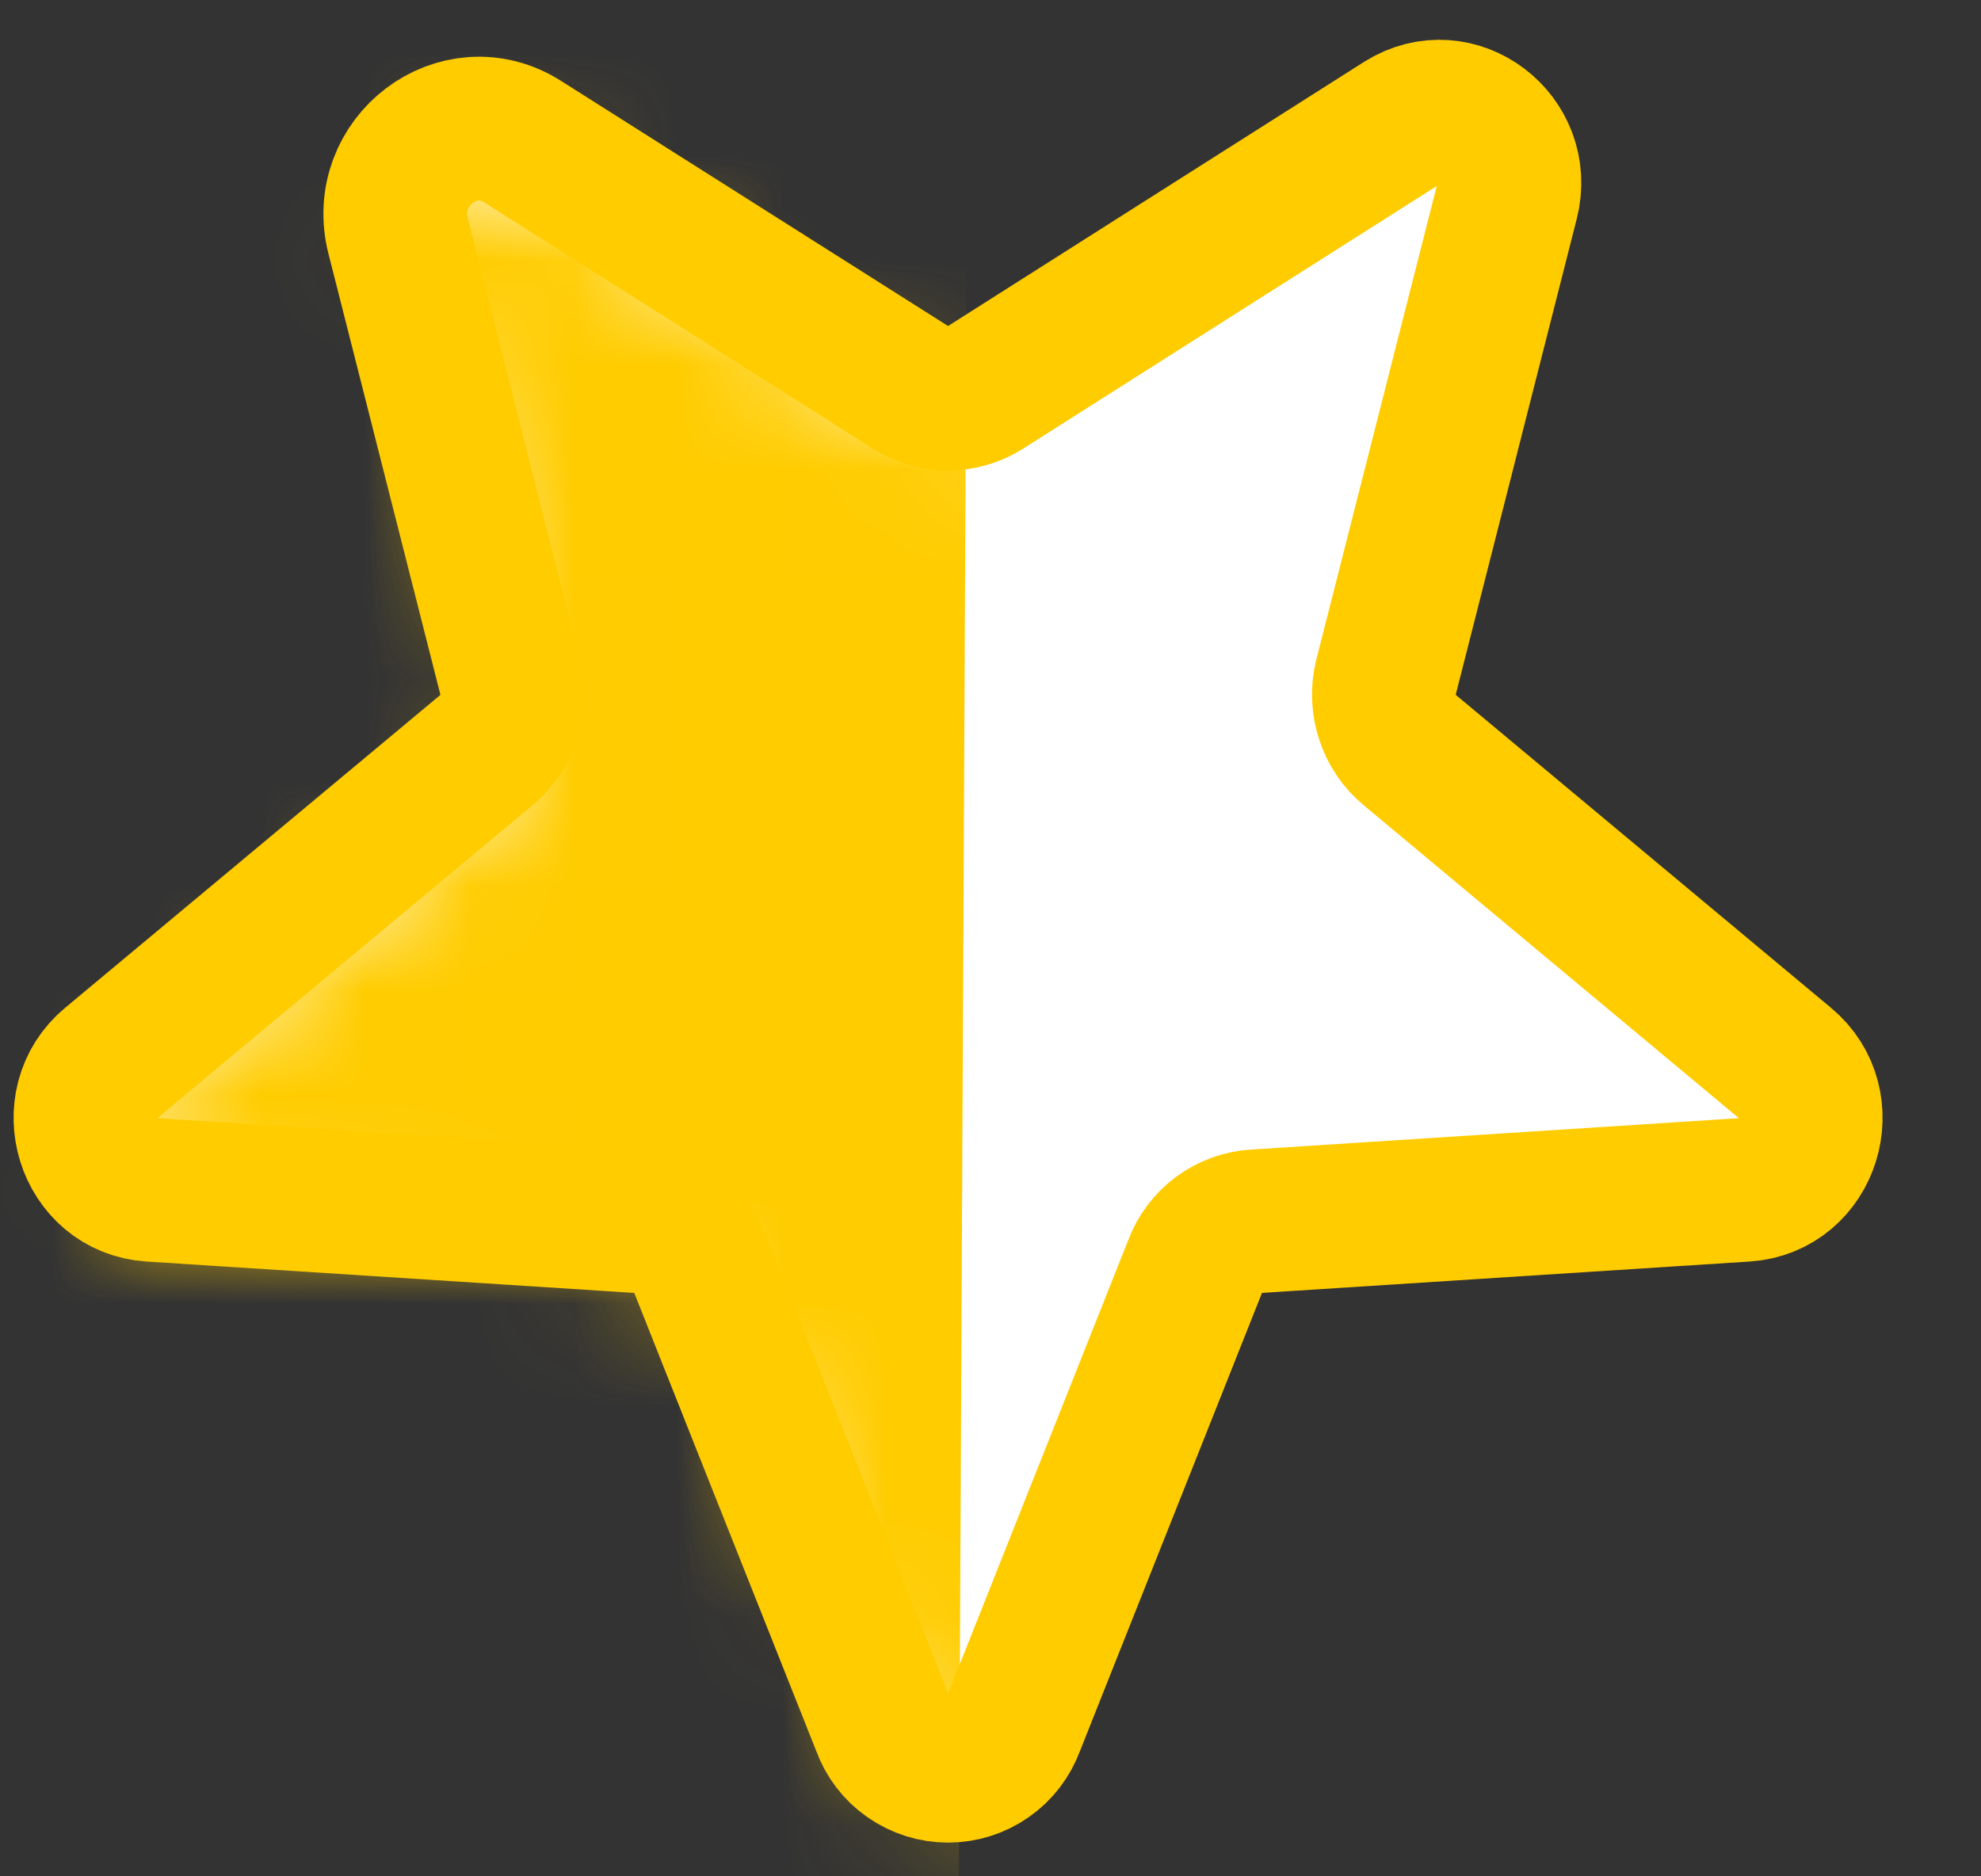 <svg width="19" height="18" viewBox="0 0 19 18" fill="none" xmlns="http://www.w3.org/2000/svg">
<rect x="0" y="0" width="19" height="18" fill="#333333" stroke="none"/>
<path d="M9.443 3.722L13.452 1.176C13.969 0.85 14.606 1.335 14.454 1.932L13.293 6.498C13.262 6.624 13.267 6.757 13.308 6.881C13.348 7.005 13.423 7.115 13.524 7.198L17.119 10.197C17.589 10.586 17.35 11.374 16.737 11.414L12.044 11.716C11.916 11.723 11.793 11.768 11.69 11.844C11.587 11.921 11.508 12.025 11.464 12.146L9.714 16.552C9.667 16.68 9.583 16.79 9.472 16.867C9.361 16.945 9.229 16.987 9.093 16.987C8.958 16.987 8.825 16.945 8.714 16.867C8.603 16.79 8.519 16.68 8.473 16.552L6.723 12.146C6.678 12.025 6.599 11.921 6.496 11.844C6.393 11.768 6.27 11.723 6.142 11.716L1.449 11.414C0.836 11.374 0.598 10.586 1.067 10.197L4.663 7.198C4.763 7.115 4.838 7.005 4.879 6.881C4.92 6.757 4.925 6.624 4.893 6.498L3.819 2.266C3.636 1.55 4.4 0.969 5.013 1.359L8.743 3.722C8.848 3.788 8.969 3.824 9.093 3.824C9.217 3.824 9.339 3.788 9.443 3.722Z" fill="white" stroke="#FFCC00" stroke-width="1.379" stroke-linecap="round" stroke-linejoin="round"/>
<mask id="mask0_12_6735" style="mask-type:alpha" maskUnits="userSpaceOnUse" x="0" y="1" width="18" height="17">
<path d="M9.574 4.09L13.583 1.544C14.1 1.218 14.736 1.704 14.585 2.3L13.424 6.866C13.392 6.993 13.397 7.125 13.438 7.249C13.479 7.373 13.554 7.483 13.654 7.566L17.25 10.565C17.719 10.955 17.48 11.742 16.868 11.782L12.175 12.084C12.047 12.092 11.924 12.136 11.82 12.212C11.717 12.289 11.639 12.393 11.594 12.514L9.844 16.92C9.798 17.048 9.713 17.158 9.602 17.235C9.491 17.313 9.359 17.355 9.224 17.355C9.088 17.355 8.956 17.313 8.845 17.235C8.734 17.158 8.649 17.048 8.603 16.92L6.853 12.514C6.809 12.393 6.73 12.289 6.627 12.212C6.524 12.136 6.401 12.092 6.272 12.084L1.579 11.782C0.967 11.742 0.728 10.955 1.198 10.565L4.793 7.566C4.893 7.483 4.968 7.373 5.009 7.249C5.05 7.125 5.055 6.993 5.024 6.866L3.95 2.634C3.767 1.918 4.53 1.338 5.143 1.727L8.874 4.09C8.978 4.156 9.1 4.192 9.224 4.192C9.348 4.192 9.469 4.156 9.574 4.09Z" fill="white"/>
</mask>
<g mask="url(#mask0_12_6735)">
<path d="M9.309 -5.559L9.188 19.816L-6.651 8.289L9.309 -5.559Z" fill="#FFCC00"/>
</g>
</svg>
